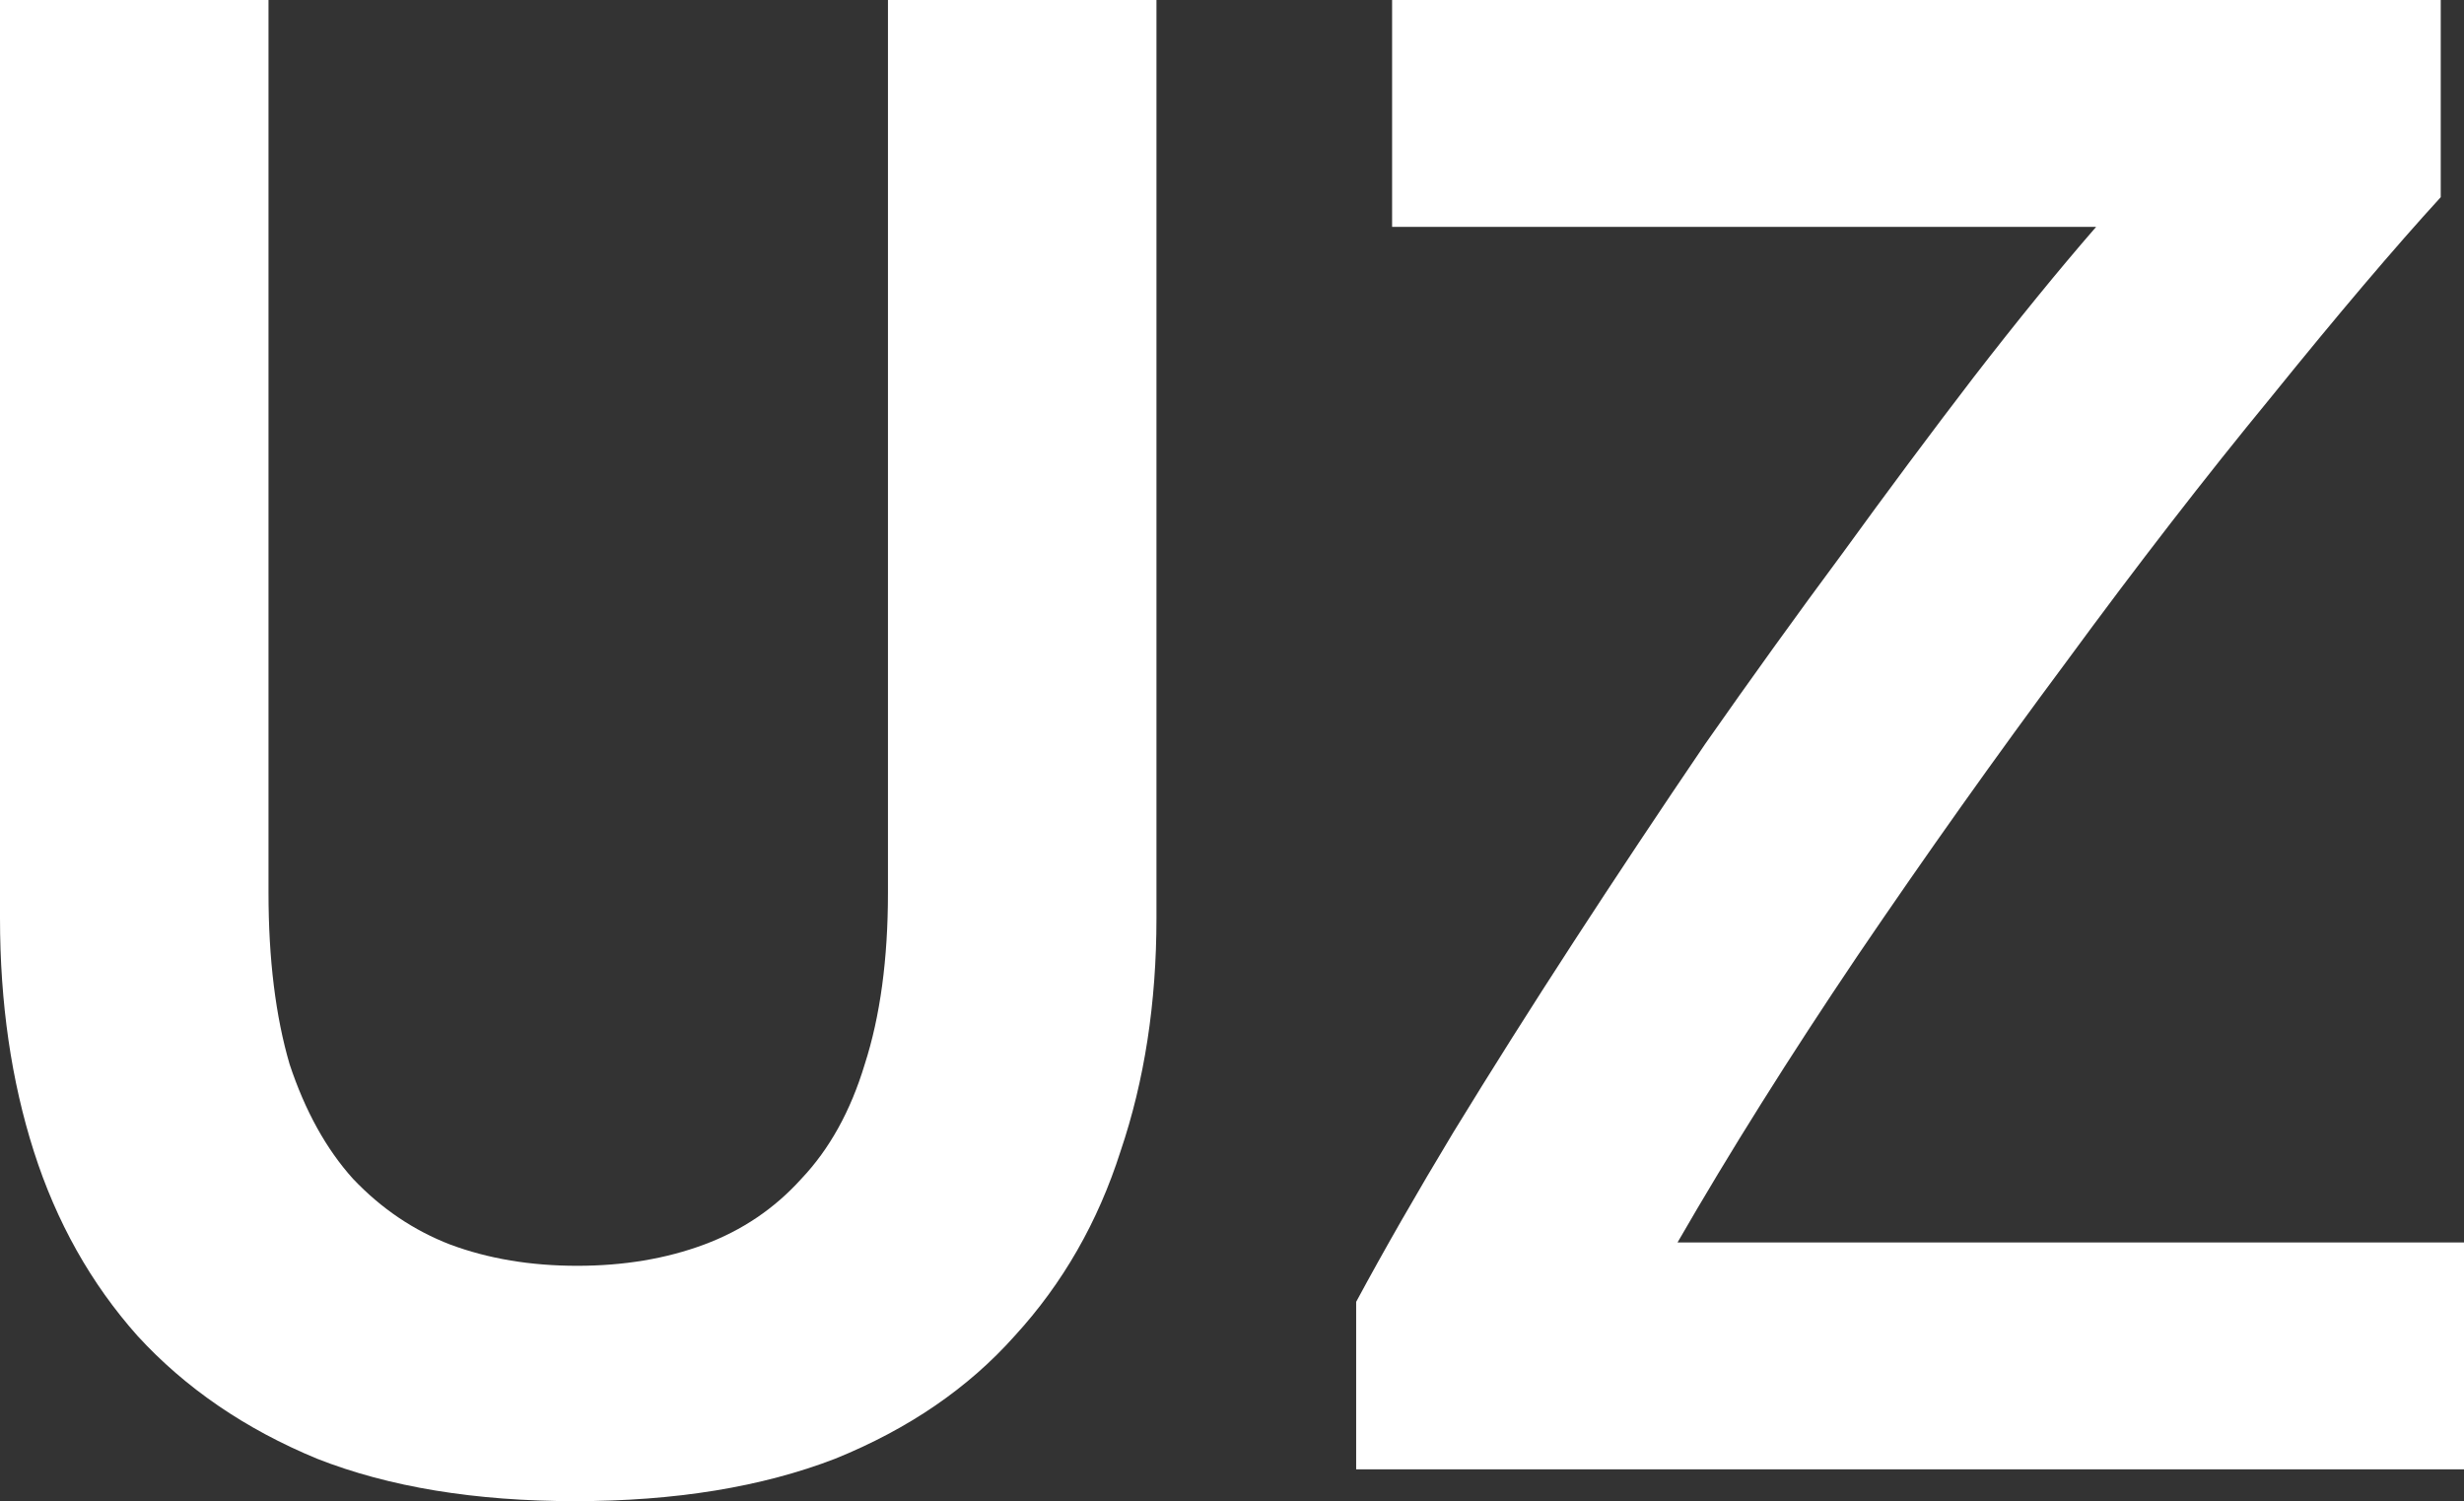 <svg width="691" height="421" viewBox="0 0 691 421" fill="none" xmlns="http://www.w3.org/2000/svg">
    <rect x="0" y="0" width="691" height="421" fill="#333333" stroke="none"/>
    <path d="M161.269 421C133.205 421 109.094 417.036 88.935 409.107C68.777 400.782 51.978 389.286 38.539 374.619C25.495 359.951 15.811 342.707 9.486 322.886C3.162 303.065 0 281.261 0 257.476V0H75.299V250.34C75.299 268.972 77.275 285.027 81.228 298.506C85.576 311.588 91.505 322.291 99.015 330.616C106.92 338.941 116.011 345.085 126.288 349.049C136.96 353.014 148.819 354.996 161.862 354.996C174.906 354.996 186.764 353.014 197.437 349.049C208.109 345.085 217.2 338.941 224.71 330.616C232.615 322.291 238.544 311.588 242.497 298.506C246.845 285.027 249.019 268.972 249.019 250.34V0H324.318V257.476C324.318 281.261 320.958 303.065 314.238 322.886C307.914 342.707 298.032 359.951 284.593 374.619C271.549 389.286 254.75 400.782 234.196 409.107C213.643 417.036 189.334 421 161.269 421Z" fill="white"/>
    <path d="M684.478 55.301C671.434 69.572 655.624 88.204 637.046 111.196C618.468 133.792 599.298 158.569 579.534 185.525C559.771 212.086 540.205 239.637 520.837 268.179C501.864 296.325 485.065 323.084 470.44 348.455H691V412.081H380.319V365.105C388.224 350.437 397.316 334.58 407.593 317.534C418.265 300.091 429.53 282.252 441.388 264.017C453.246 245.782 465.499 227.348 478.148 208.716C491.192 190.084 504.038 172.245 516.687 155.199C529.335 137.757 541.589 121.305 553.447 105.845C565.7 89.988 577.163 75.915 587.835 63.626H390.398V0H684.478V55.301Z" fill="white"/>
</svg>